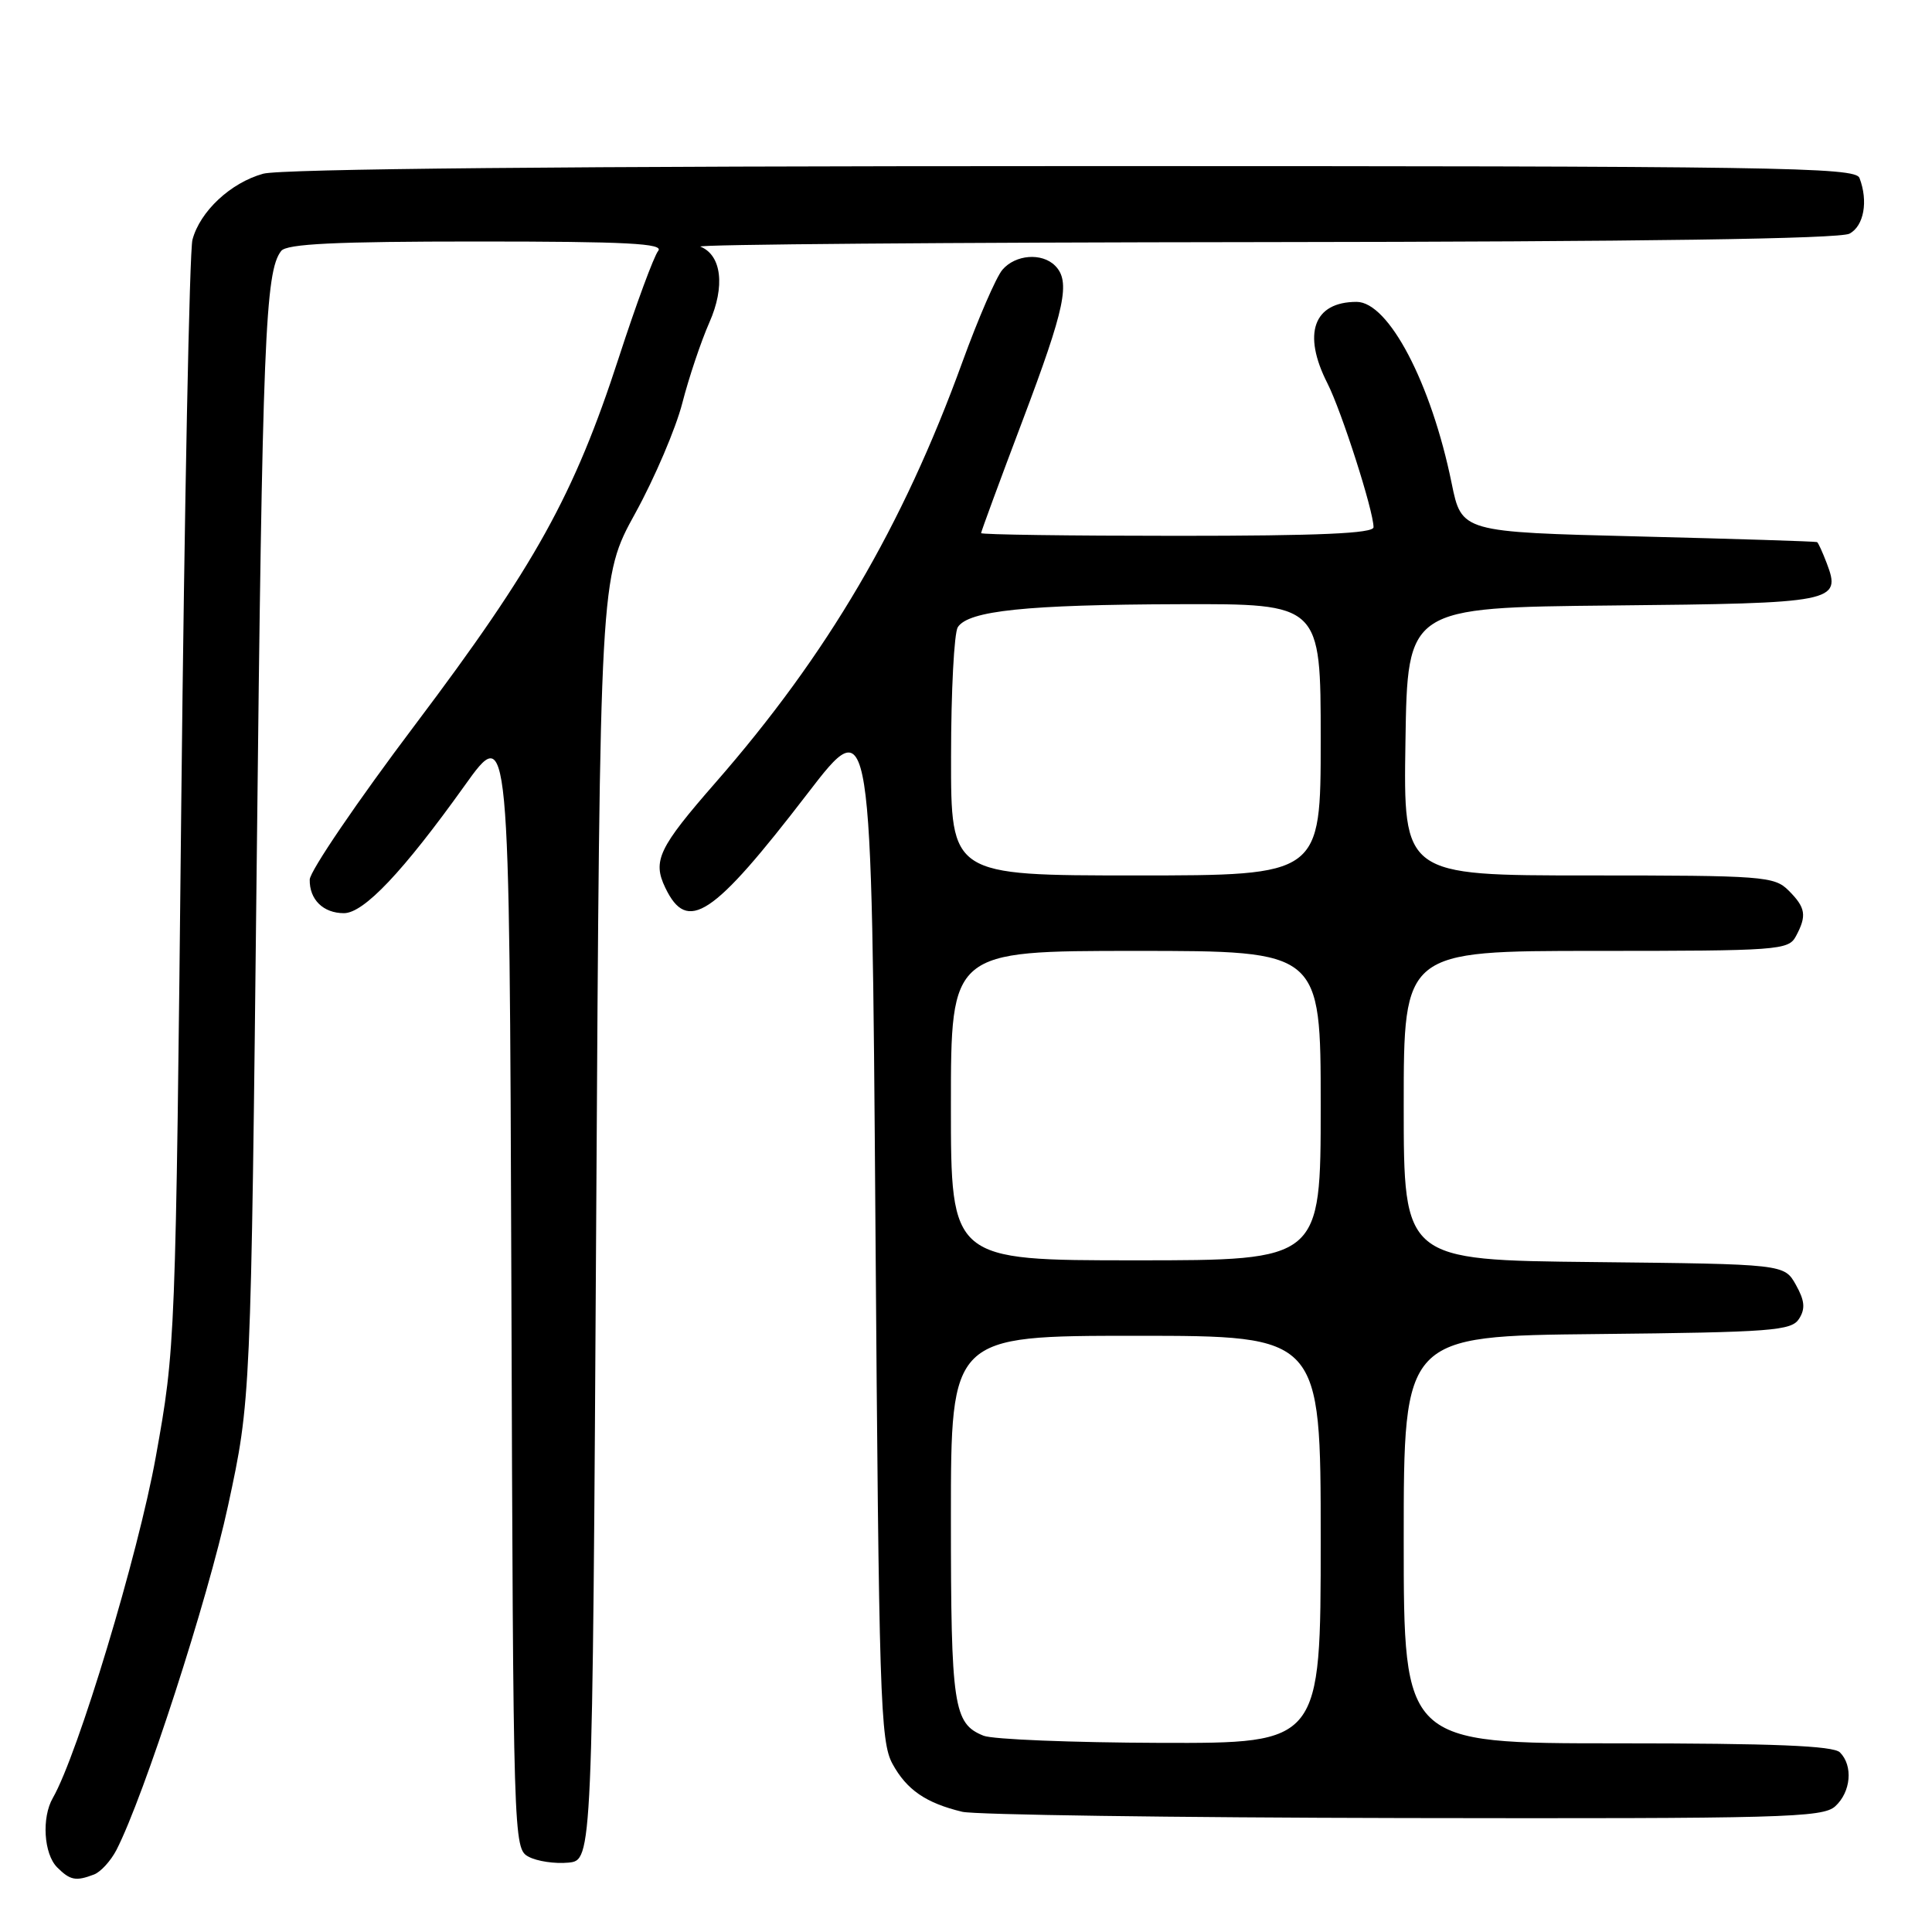 <?xml version="1.0" encoding="UTF-8" standalone="no"?>
<!DOCTYPE svg PUBLIC "-//W3C//DTD SVG 1.1//EN" "http://www.w3.org/Graphics/SVG/1.1/DTD/svg11.dtd" >
<svg xmlns="http://www.w3.org/2000/svg" xmlns:xlink="http://www.w3.org/1999/xlink" version="1.1" viewBox="0 0 256 256">
 <g >
 <path fill="currentColor"
d=" M 12.46 248.38 C 13.35 248.04 14.68 246.57 15.43 245.13 C 19.09 238.00 27.54 211.94 30.22 199.50 C 33.24 185.50 33.24 185.50 34.02 114.00 C 34.77 44.98 35.14 35.95 37.26 33.25 C 38.00 32.31 44.44 32.00 63.24 32.00 C 83.13 32.00 88.03 32.26 87.21 33.25 C 86.65 33.94 84.30 40.29 82.00 47.37 C 76.07 65.62 70.90 74.94 55.03 96.00 C 47.36 106.17 41.07 115.42 41.04 116.55 C 40.99 119.19 42.83 121.00 45.57 121.00 C 48.21 121.00 53.40 115.51 61.53 104.15 C 67.50 95.79 67.50 95.79 67.76 170.36 C 68.01 244.27 68.03 244.95 70.05 246.03 C 71.17 246.63 73.53 246.98 75.30 246.81 C 78.50 246.50 78.50 246.50 79.00 161.50 C 79.50 76.50 79.50 76.50 84.18 68.00 C 86.75 63.33 89.55 56.76 90.41 53.41 C 91.27 50.06 92.88 45.26 93.99 42.74 C 96.11 37.96 95.62 33.81 92.81 32.68 C 92.09 32.39 125.62 32.12 167.32 32.08 C 217.52 32.03 243.79 31.65 245.07 30.96 C 246.98 29.94 247.57 26.66 246.39 23.58 C 245.84 22.15 235.73 22.00 142.14 22.01 C 75.63 22.01 37.20 22.37 34.87 23.02 C 30.55 24.22 26.50 28.01 25.50 31.77 C 25.11 33.27 24.44 66.90 24.02 106.50 C 23.27 178.20 23.25 178.56 20.64 193.06 C 18.31 206.00 10.32 232.47 7.00 238.24 C 5.50 240.84 5.80 245.65 7.57 247.43 C 9.30 249.16 10.05 249.30 12.46 248.38 Z  M 243.17 239.35 C 245.26 237.45 245.57 233.97 243.80 232.20 C 242.92 231.32 234.98 231.00 214.30 231.00 C 186.00 231.00 186.00 231.00 186.00 204.02 C 186.00 177.03 186.00 177.03 211.64 176.77 C 234.85 176.53 237.39 176.33 238.39 174.74 C 239.24 173.40 239.13 172.33 237.96 170.24 C 236.42 167.50 236.42 167.50 211.21 167.23 C 186.00 166.97 186.00 166.97 186.00 146.48 C 186.00 126.00 186.00 126.00 211.46 126.00 C 235.62 126.00 236.98 125.90 237.96 124.07 C 239.44 121.32 239.27 120.27 237.00 118.00 C 235.11 116.11 233.67 116.00 210.48 116.00 C 185.95 116.00 185.95 116.00 186.23 98.25 C 186.50 80.50 186.50 80.50 213.64 80.23 C 243.22 79.94 244.01 79.79 242.05 74.62 C 241.50 73.18 240.93 71.92 240.77 71.83 C 240.62 71.74 229.96 71.40 217.09 71.08 C 193.67 70.50 193.67 70.50 192.35 64.03 C 189.65 50.78 184.00 40.00 179.76 40.00 C 174.05 40.00 172.54 44.21 175.89 50.79 C 177.77 54.49 182.00 67.69 182.00 69.86 C 182.00 70.68 174.82 71.00 156.00 71.00 C 141.70 71.00 130.00 70.84 130.00 70.64 C 130.00 70.45 132.47 63.73 135.50 55.72 C 141.15 40.76 141.88 37.28 139.80 35.20 C 138.05 33.45 134.54 33.73 132.82 35.75 C 132.00 36.71 129.61 42.22 127.51 48.00 C 119.62 69.73 109.66 86.70 94.81 103.70 C 87.27 112.33 86.44 114.06 88.15 117.62 C 91.08 123.73 94.42 121.52 107.00 105.15 C 115.50 94.09 115.50 94.09 116.00 162.29 C 116.46 224.95 116.64 230.76 118.26 233.72 C 120.14 237.16 122.68 238.91 127.50 240.07 C 129.15 240.47 155.44 240.84 185.92 240.90 C 236.18 240.99 241.51 240.85 243.17 239.35 Z  M 130.32 229.99 C 126.34 228.39 126.00 226.12 126.00 201.07 C 126.00 177.00 126.00 177.00 150.50 177.00 C 175.00 177.00 175.00 177.00 175.00 204.00 C 175.00 231.00 175.00 231.00 153.75 230.94 C 142.06 230.90 131.52 230.48 130.32 229.99 Z  M 126.00 146.50 C 126.00 126.00 126.00 126.00 150.50 126.00 C 175.00 126.00 175.00 126.00 175.00 146.50 C 175.00 167.00 175.00 167.00 150.50 167.00 C 126.00 167.00 126.00 167.00 126.00 146.50 Z  M 126.02 100.25 C 126.02 91.59 126.43 83.87 126.91 83.11 C 128.30 80.92 135.99 80.12 156.25 80.06 C 175.00 80.00 175.00 80.00 175.00 98.00 C 175.00 116.00 175.00 116.00 150.50 116.00 C 126.00 116.00 126.00 116.00 126.02 100.25 Z "/>
</g>
</svg>
